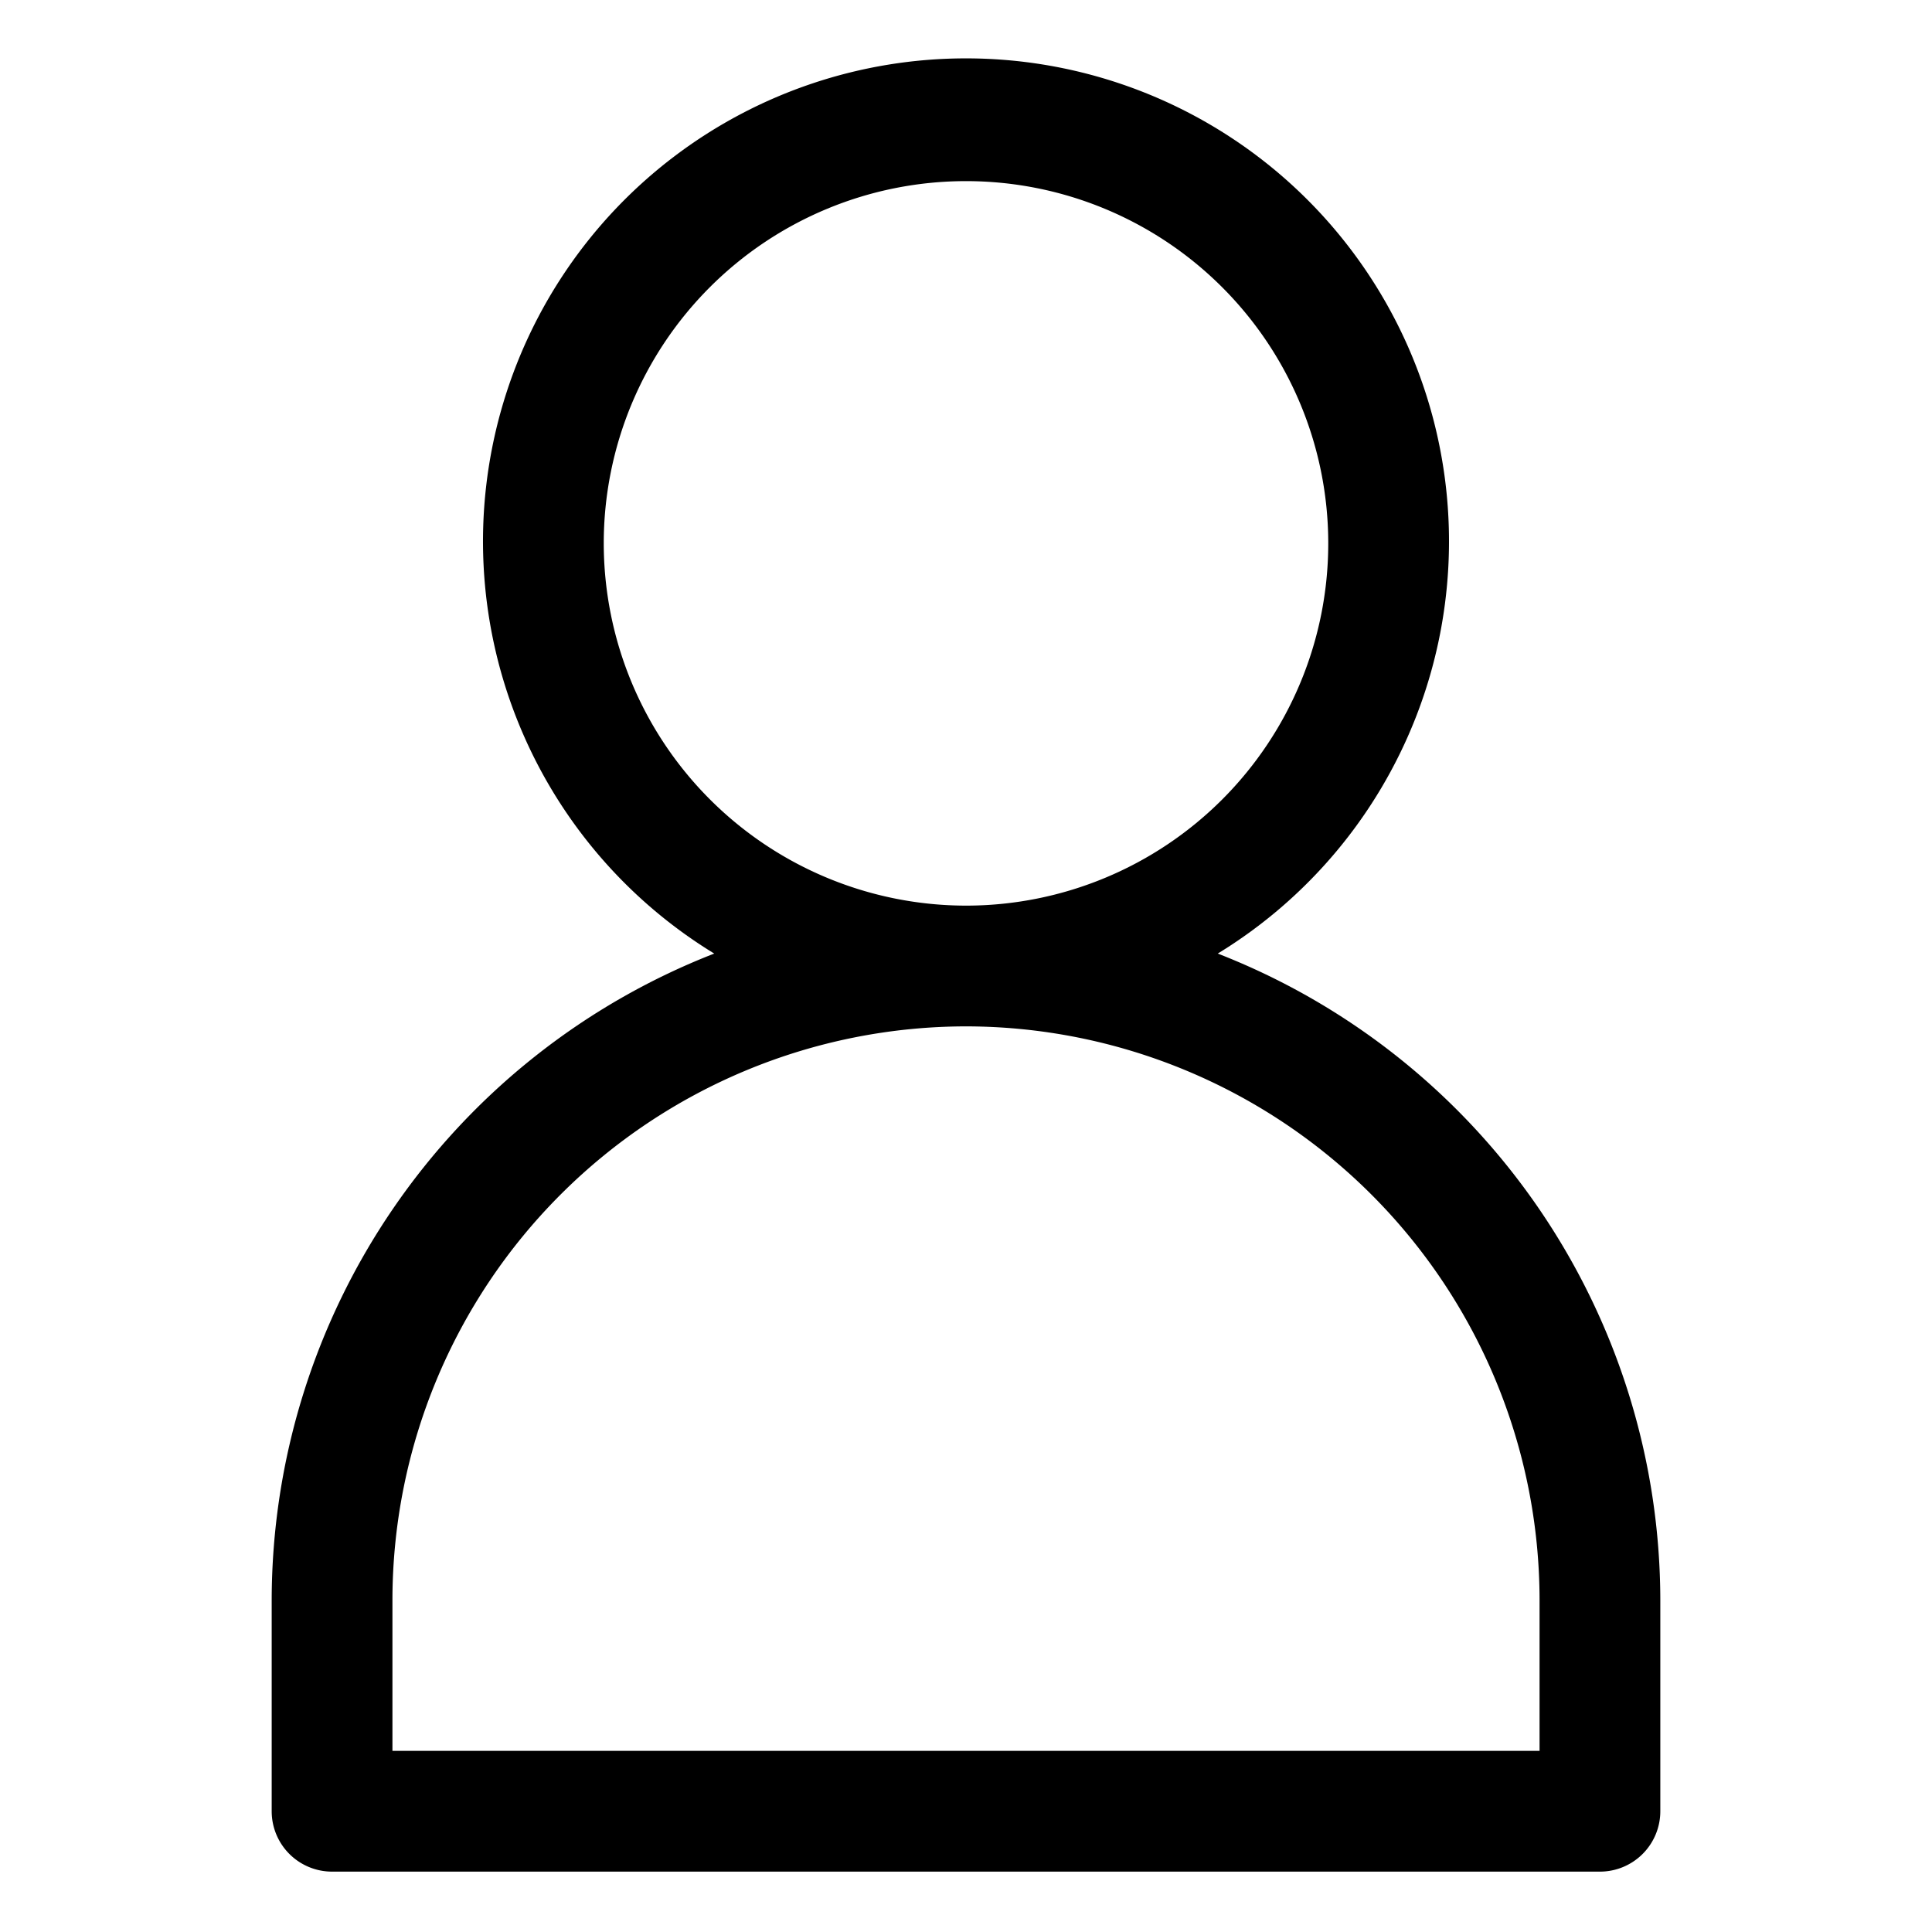 <svg xmlns="http://www.w3.org/2000/svg" version="1.1" xmlns:xlink="http://www.w3.org/1999/xlink"
    xmlns:svgjs="http://svgjs.com/svgjs" width="512" height="512" x="0" y="0" viewBox="0 0 16 16"
    style="enable-background:new 0 0 512 512" xml:space="preserve" class="">
    <g>
        <path
            d="M2.25 13.25V15a.5.5 0 0 0 .5.5h10.5a.5.5 0 0 0 .5-.5v-1.75a5.755 5.755 0 0 0-3.665-5.353 4 4 0 1 0-4.17 0A5.755 5.755 0 0 0 2.25 13.25zM5 4.5a3 3 0 1 1 3 3 3.003 3.003 0 0 1-3-3zm3 4a4.755 4.755 0 0 1 4.75 4.75v1.25h-9.5v-1.25A4.755 4.755 0 0 1 8 8.5z"
            fill="#000000" data-original="#000000" class="">
        </path>
    </g>
</svg>